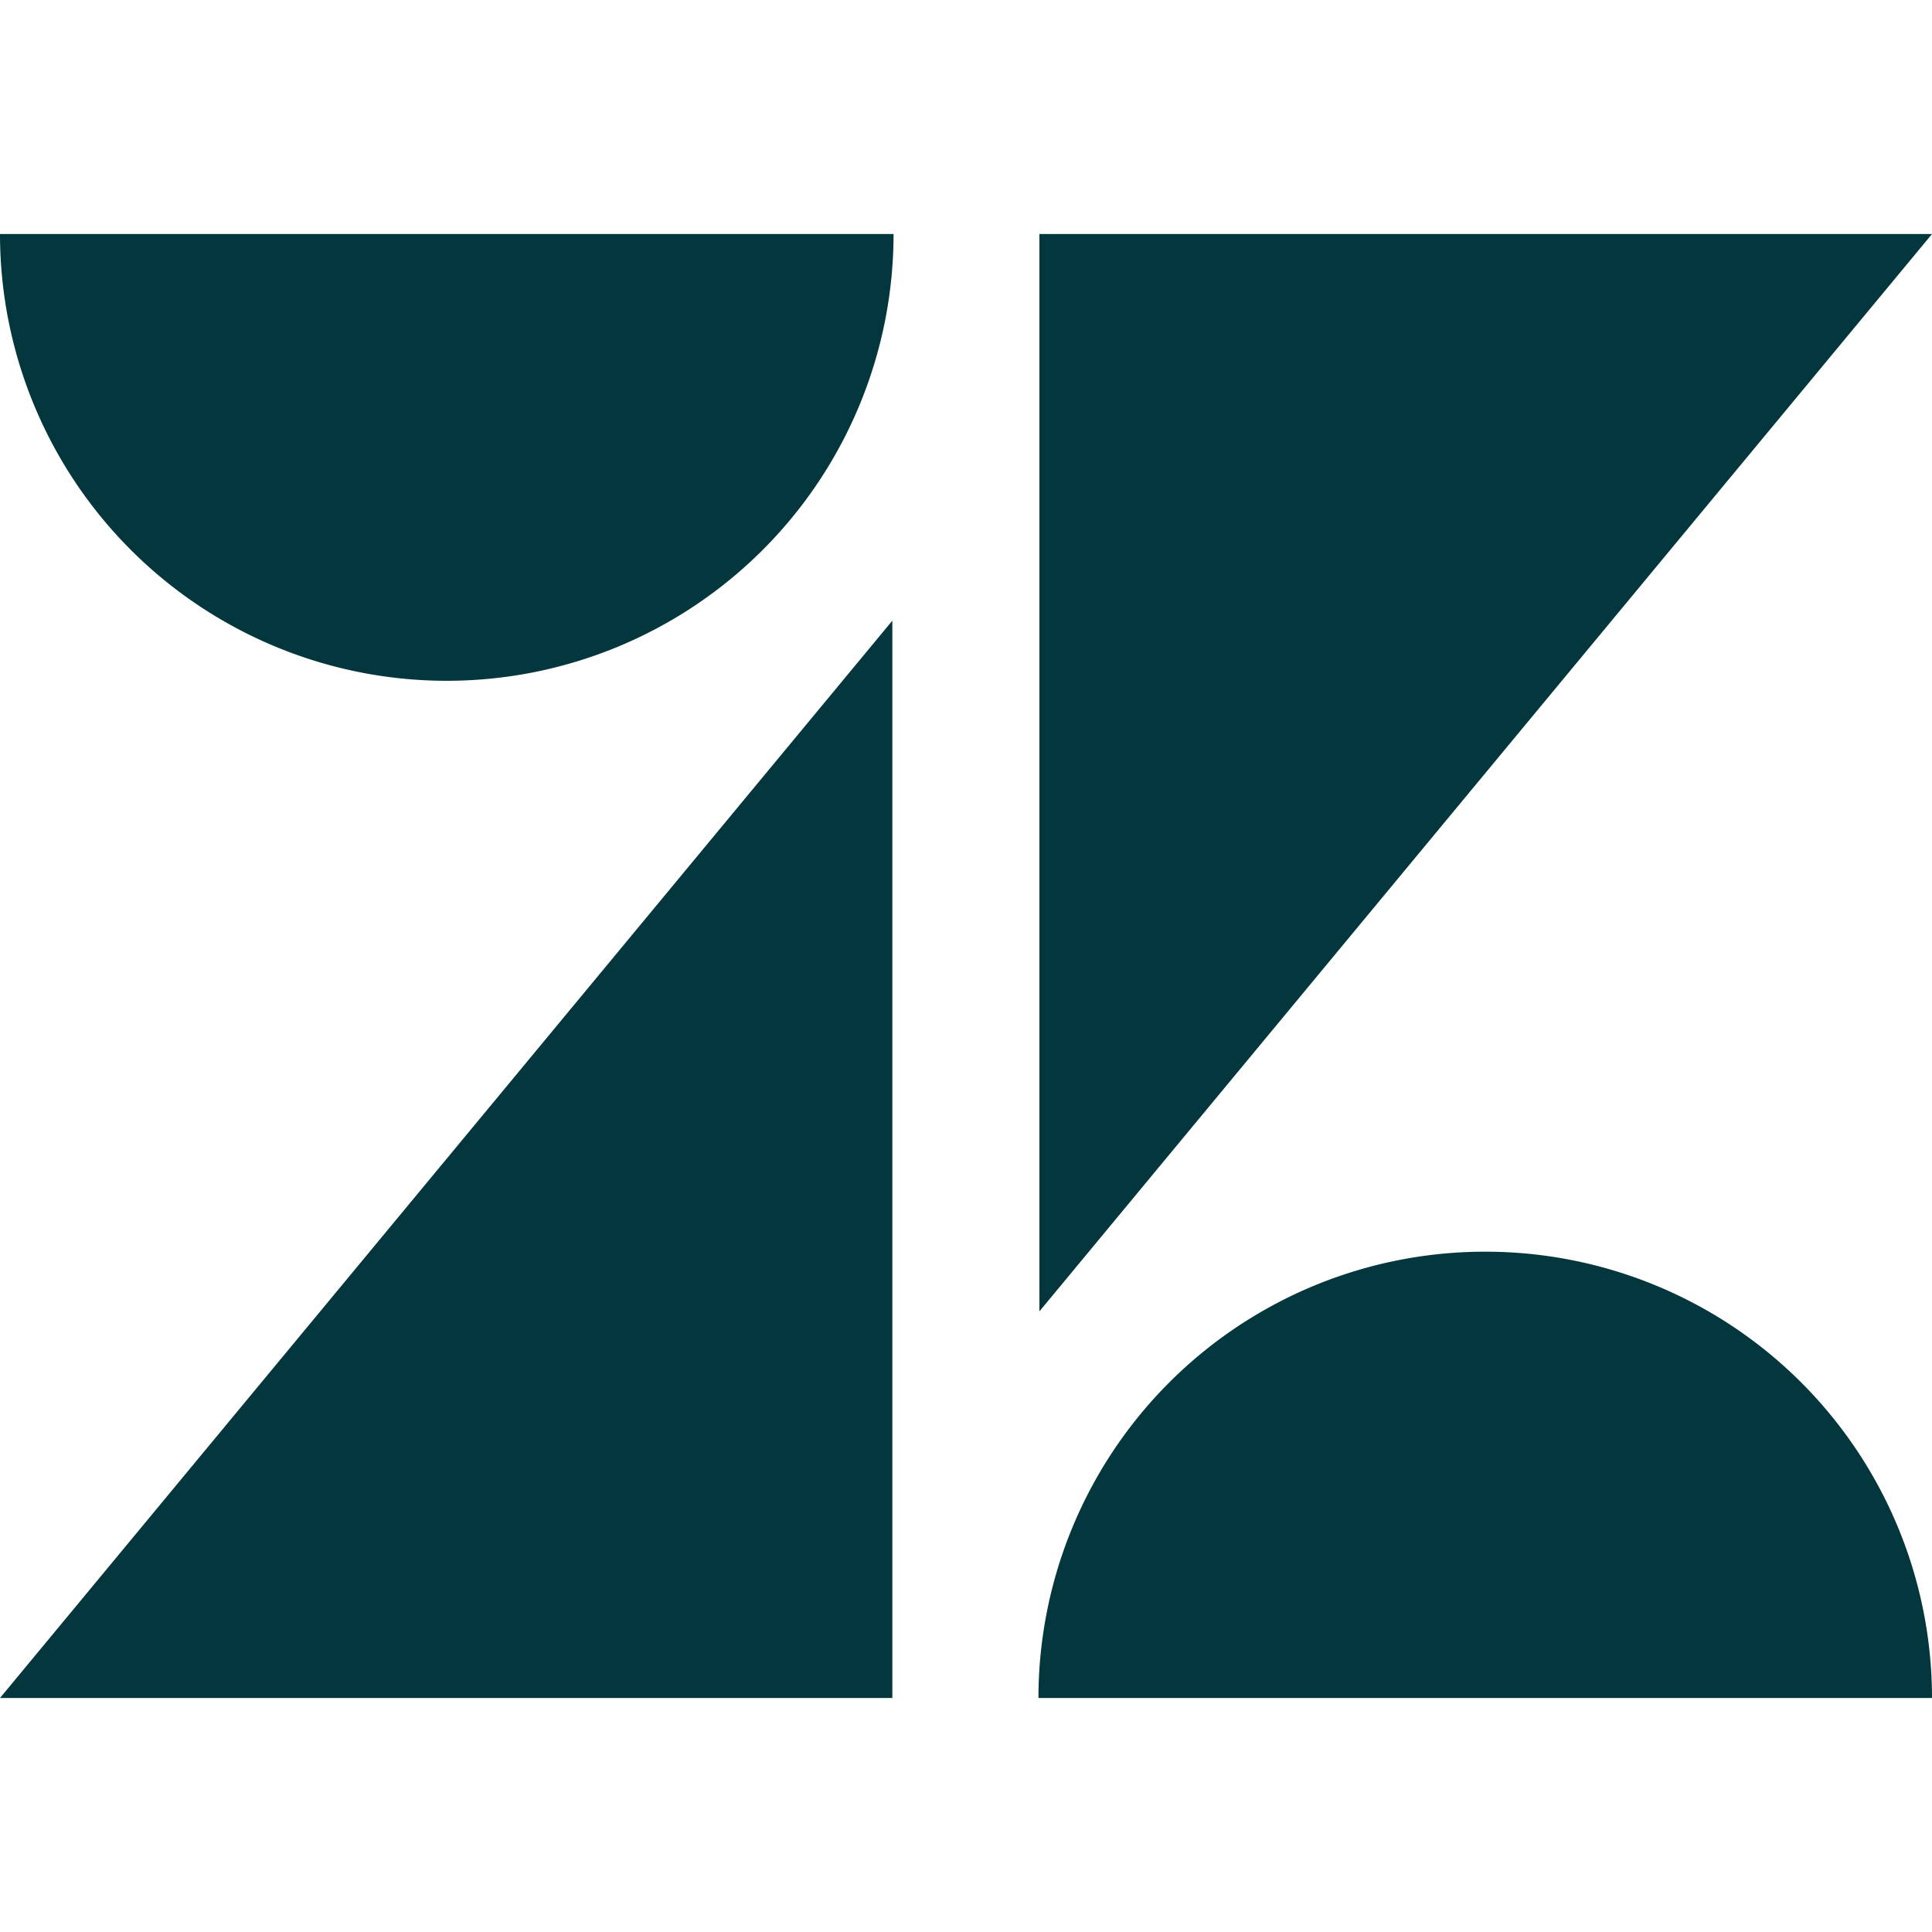 <svg xmlns="http://www.w3.org/2000/svg" viewBox="0 0 80 80"><defs><style>.a{fill:#03363d}</style></defs><path class="a" d="M36.95 25.7v44.61H0L36.95 25.7zM37 9.69a18.48 18.48 0 01-37 0zm6.04 44.61V9.69H80L43.04 54.3zM65.43 65a.85.85 0 00-.89.74h1.72a.77.77 0 00-.83-.74z"/><path class="a" d="M61.52 51.83A18.49 18.49 0 0043 70.31h37a18.49 18.49 0 00-18.48-18.48z"/></svg>
